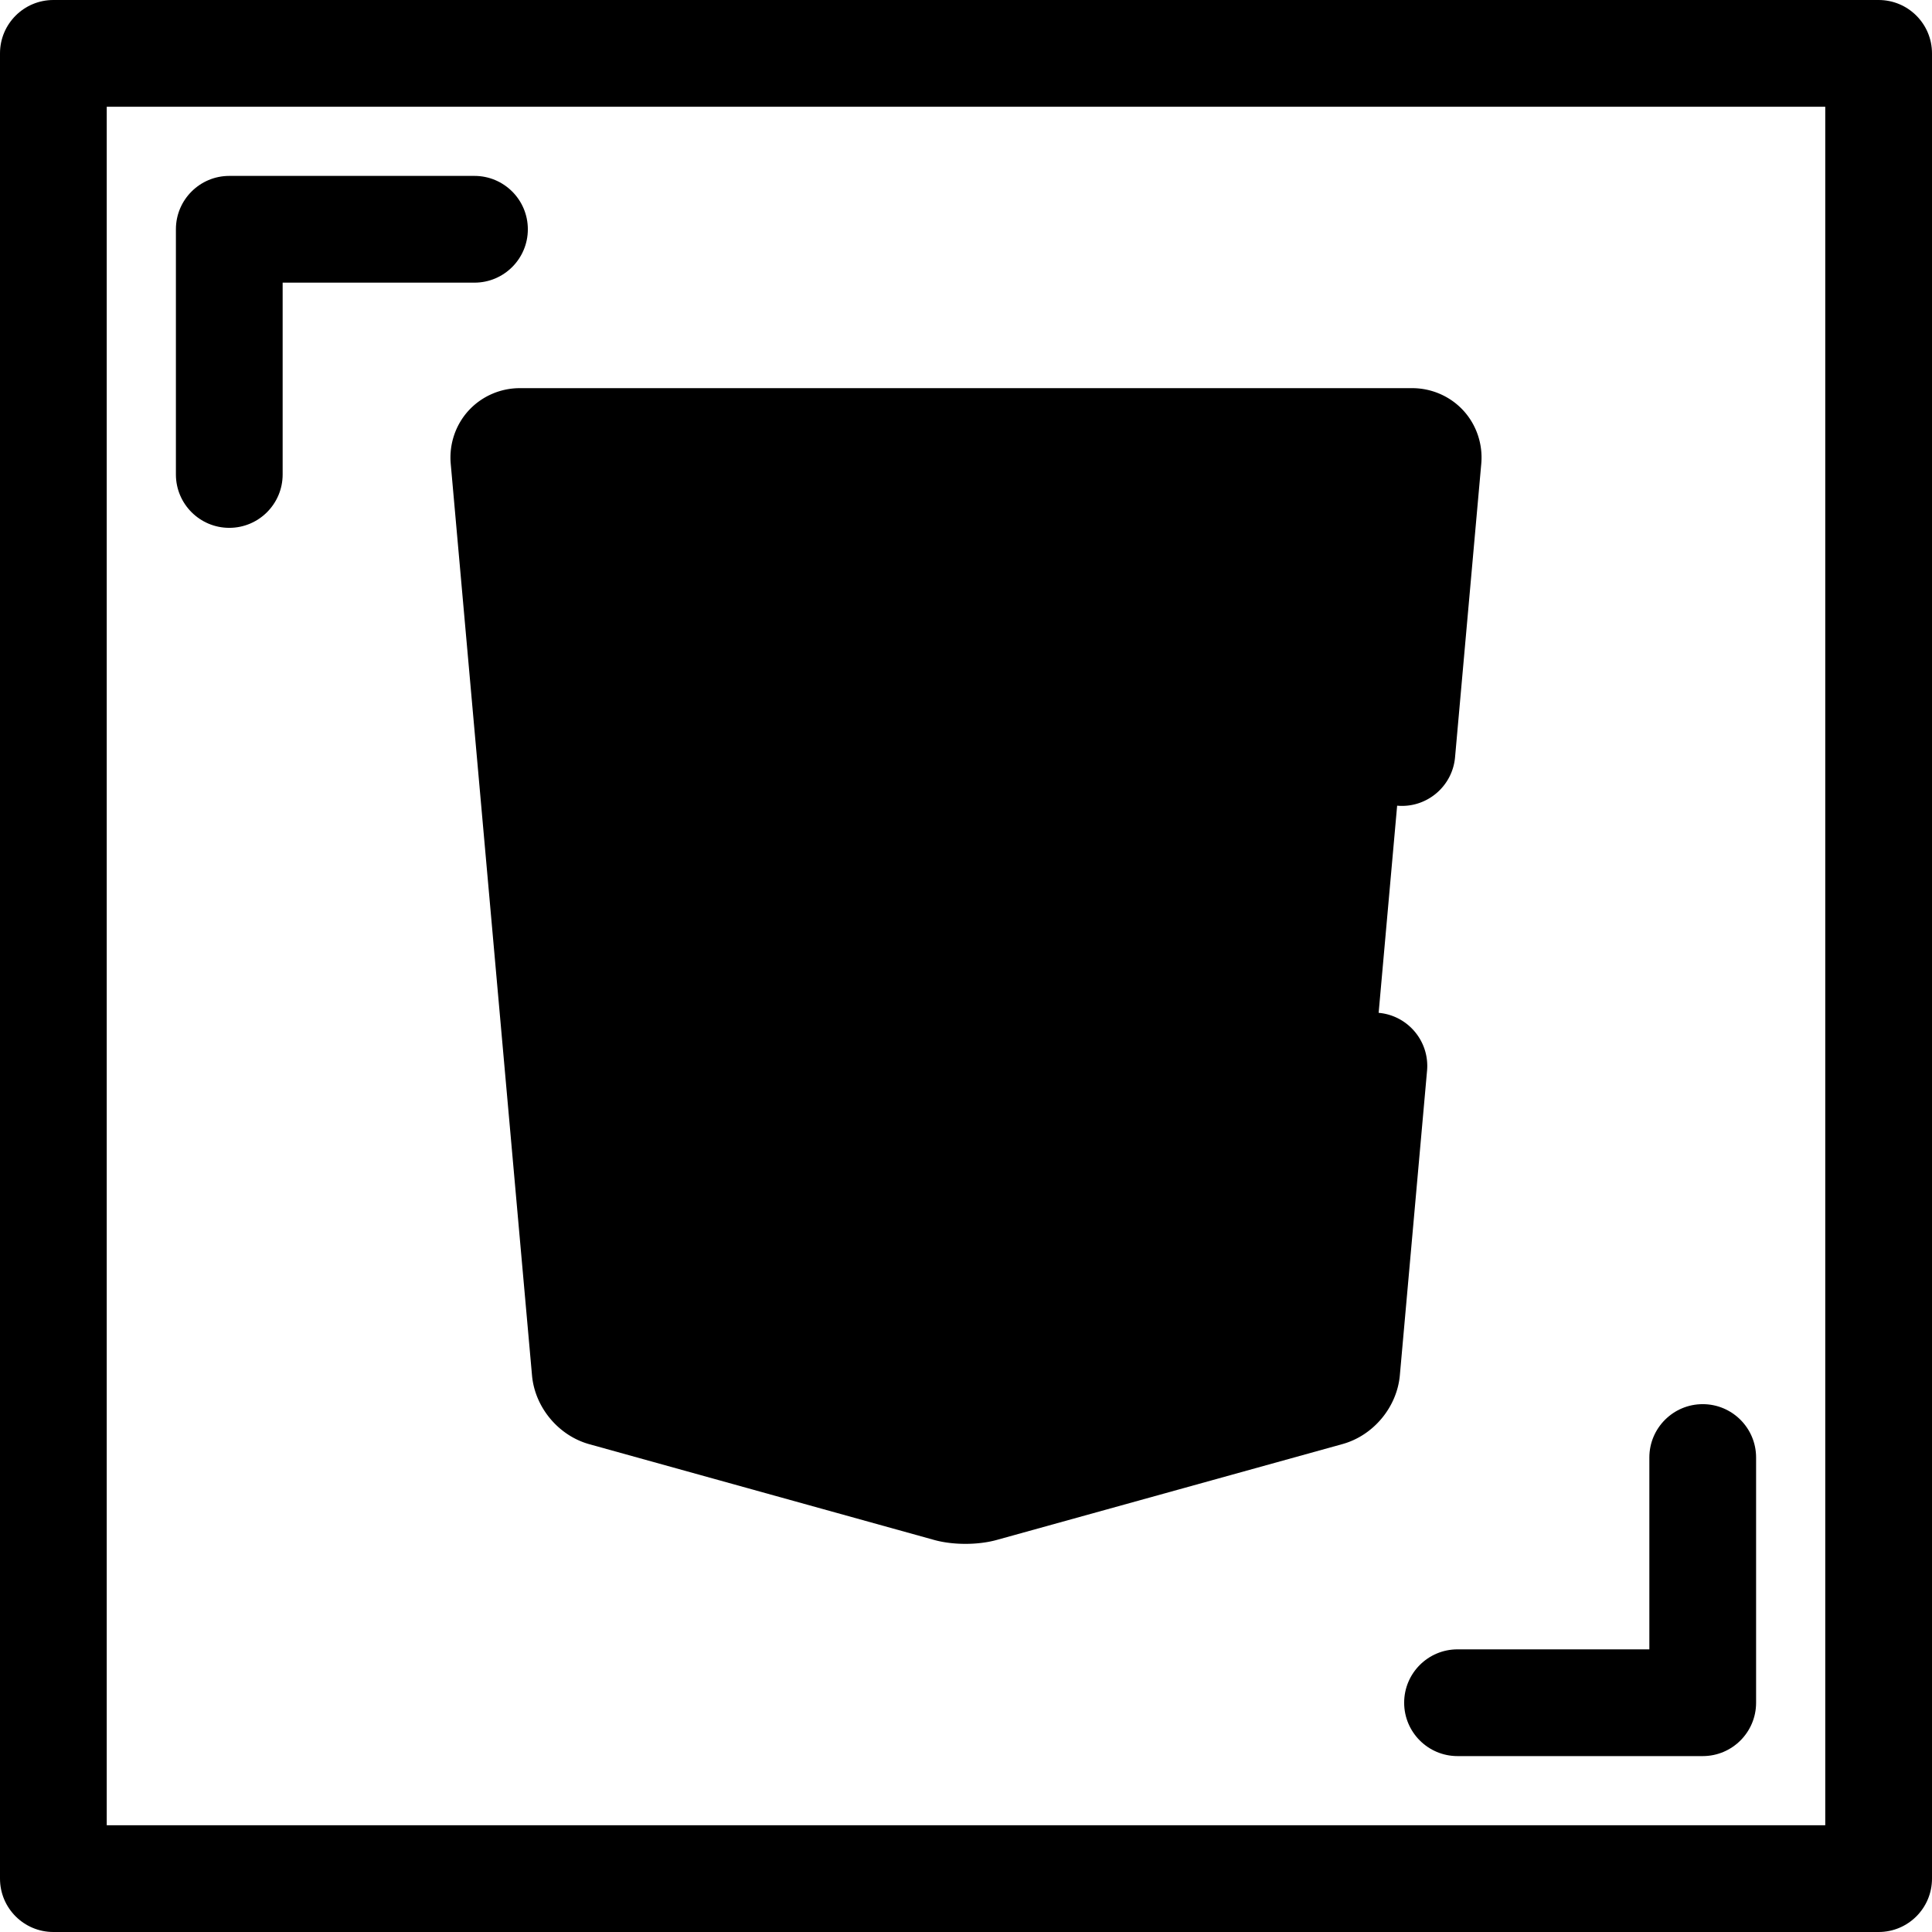 <svg xmlns="http://www.w3.org/2000/svg" viewBox="0 0 512 512" fill="currentColor" aria-hidden="true">
  <g>
    <path d="M60.761 139.883c-7.81 0-14.144-6.334-14.144-14.144V60.761c0-7.81 6.334-14.144 14.144-14.144h64.979c7.81 0 14.144 6.334 14.144 14.144s-6.334 14.144-14.144 14.144H74.905v50.835c0 7.811-6.334 14.143-14.144 14.143zM451.239 465.383H386.26c-7.81 0-14.144-6.334-14.144-14.144s6.334-14.144 14.144-14.144h50.835V386.26c0-7.81 6.334-14.144 14.144-14.144 7.81 0 14.144 6.334 14.144 14.144v64.979c0 7.811-6.333 14.144-14.144 14.144z"/>
    <path d="M497.856 512H14.144C6.334 512 0 505.667 0 497.856V14.144C0 6.334 6.334 0 14.144 0h483.713C505.667 0 512 6.334 512 14.144v483.713c0 7.81-6.333 14.143-14.144 14.143zM28.287 483.713h455.425V28.287H28.287v455.426z"/>
  </g>
  <path d="M371.515 199.425l6.947-77.791c.229-2.544-1.677-4.626-4.232-4.626H137.768c-2.554 0-4.458 2.082-4.232 4.626l21.539 241.599c.226 2.544 2.426 5.186 4.888 5.87l91.402 25.378c2.462.683 6.491.683 8.953.001l91.679-25.42c2.462-.683 4.665-3.324 4.891-5.868l7.208-80.697"/>
  <g>
    <path d="M255.844 409.138c-2.897 0-5.793-.344-8.264-1.031l-91.4-25.376c-8.191-2.274-14.438-9.776-15.192-18.244L119.447 122.89c-.458-5.158 1.264-10.287 4.727-14.072 3.462-3.785 8.417-5.954 13.593-5.954h236.465c5.178 0 10.134 2.171 13.598 5.959 3.461 3.786 5.182 8.916 4.721 14.073l-6.949 77.789c-.694 7.782-7.581 13.533-15.346 12.828-7.78-.694-13.526-7.565-12.828-15.346l5.986-67.017H148.585l20.124 225.7 86.265 23.954c.448.062 1.3.059 1.745 0l86.542-23.996 6.749-75.57c.694-7.782 7.598-13.523 15.346-12.828 7.78.694 13.526 7.565 12.828 15.346l-7.208 80.697c-.758 8.465-7.005 15.964-15.192 18.238l-91.686 25.423c-2.47.681-5.361 1.024-8.254 1.024zm-.731-28.295l.037.01-.037-.01zm1.46.002a.568.568 0 00-.03.009l.03-.009z"/>
    <path d="M332.594 172.417c-.204 2.27-.556 6.21-.782 8.755l-.567 6.339c-.229 2.544-.553 6.182-.726 8.083-.171 1.902-.334 3.46-.363 3.46H217.124c-2.554 0-4.458 2.082-4.232 4.626l1.991 22.255c.226 2.544 2.503 4.626 5.059 4.626h103.322c2.276 0 3.97 1.857 3.764 4.127s-.562 6.21-.788 8.755l-6.403 71.749c-.229 2.544-.518 5.796-.642 7.225-.127 1.428-2.245 3.155-4.707 3.839l-54.009 14.975c-2.462.682-4.508 1.247-4.546 1.255-.038.008-2.083-.545-4.546-1.228l-54.067-15.002c-2.462-.683-4.662-3.324-4.888-5.868l-3.481-39.062c-.226-2.544 1.679-4.626 4.233-4.626h21.584c2.554 0 4.83 2.082 5.059 4.626l1.365 15.291c.226 2.544 2.43 5.171 4.897 5.837l25.29 6.83c2.465.666 4.493 1.212 4.505 1.212.011 0 2.038-.546 4.505-1.212l25.336-6.846c2.465-.666 4.67-3.294 4.899-5.837l2.747-30.637c.229-2.544-1.675-4.626-4.23-4.626H191.81c-2.554 0-4.83-2.083-5.056-4.626l-6.741-75.538c-.226-2.544-.578-6.483-.782-8.755-.202-2.27 1.723-4.127 4.277-4.127H328.32c2.551-.002 4.476 1.855 4.274 4.125z"/>
  </g>
</svg>
